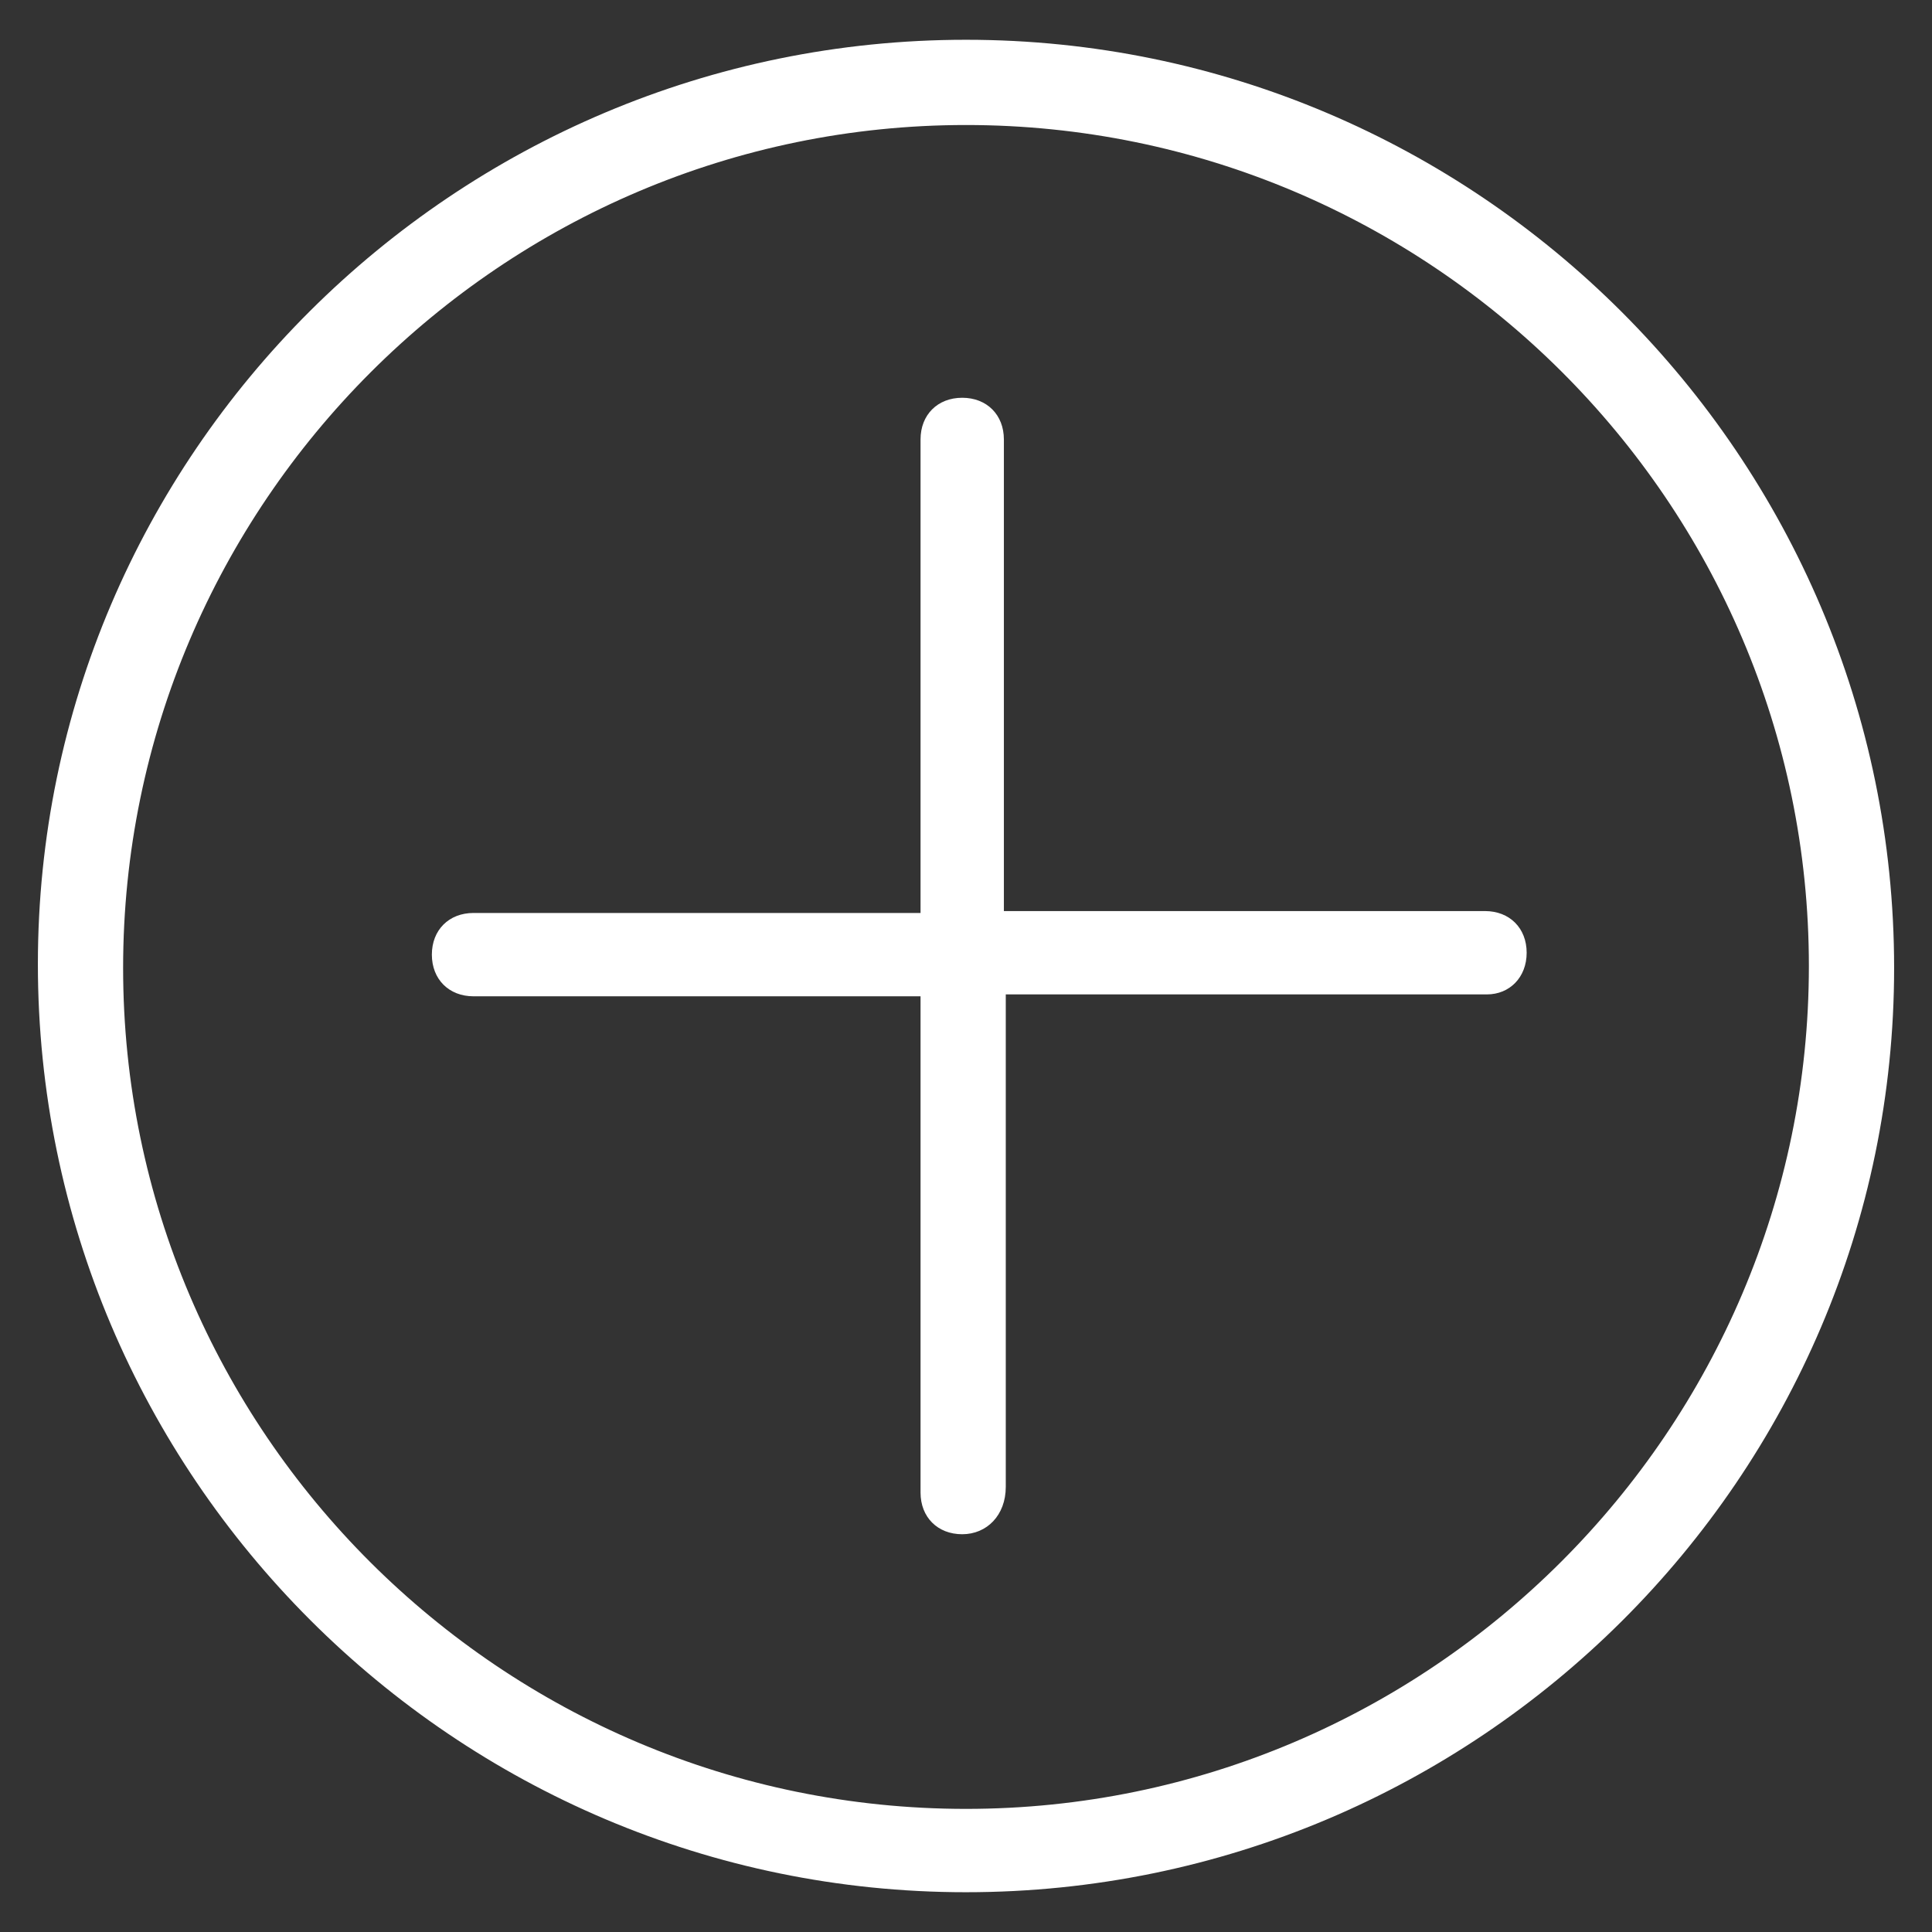<svg version="1.0" xmlns="http://www.w3.org/2000/svg" viewBox="0 0 102 102"><rect x="0" y="0" width="102" height="102" fill="#333333" stroke="none"/><g fill="#FFF"><path d="M51 99.9c-27 0-49-22-49-49C2 24 24 2.1 51 2.1s49 22 49 49c0 26.9-22 48.8-49 48.8zm0-93.3c-24.5 0-44.5 20-44.5 44.5s20 44.4 44.5 44.4 44.5-20 44.5-44.5S75.5 6.6 51 6.6z"/><path d="M50.8 81c-1.3 0-2.2-.9-2.2-2.2V52.6H25c-1.3 0-2.2-.9-2.2-2.2 0-1.3.9-2.2 2.2-2.2h23.6v-25c0-1.3.9-2.2 2.2-2.2 1.3 0 2.2.9 2.2 2.2v24.9h25.4c1.3 0 2.2.9 2.2 2.2 0 1.3-.9 2.2-2.1 2.2H53.1v26c0 1.5-1 2.5-2.3 2.5z"/></g></svg>